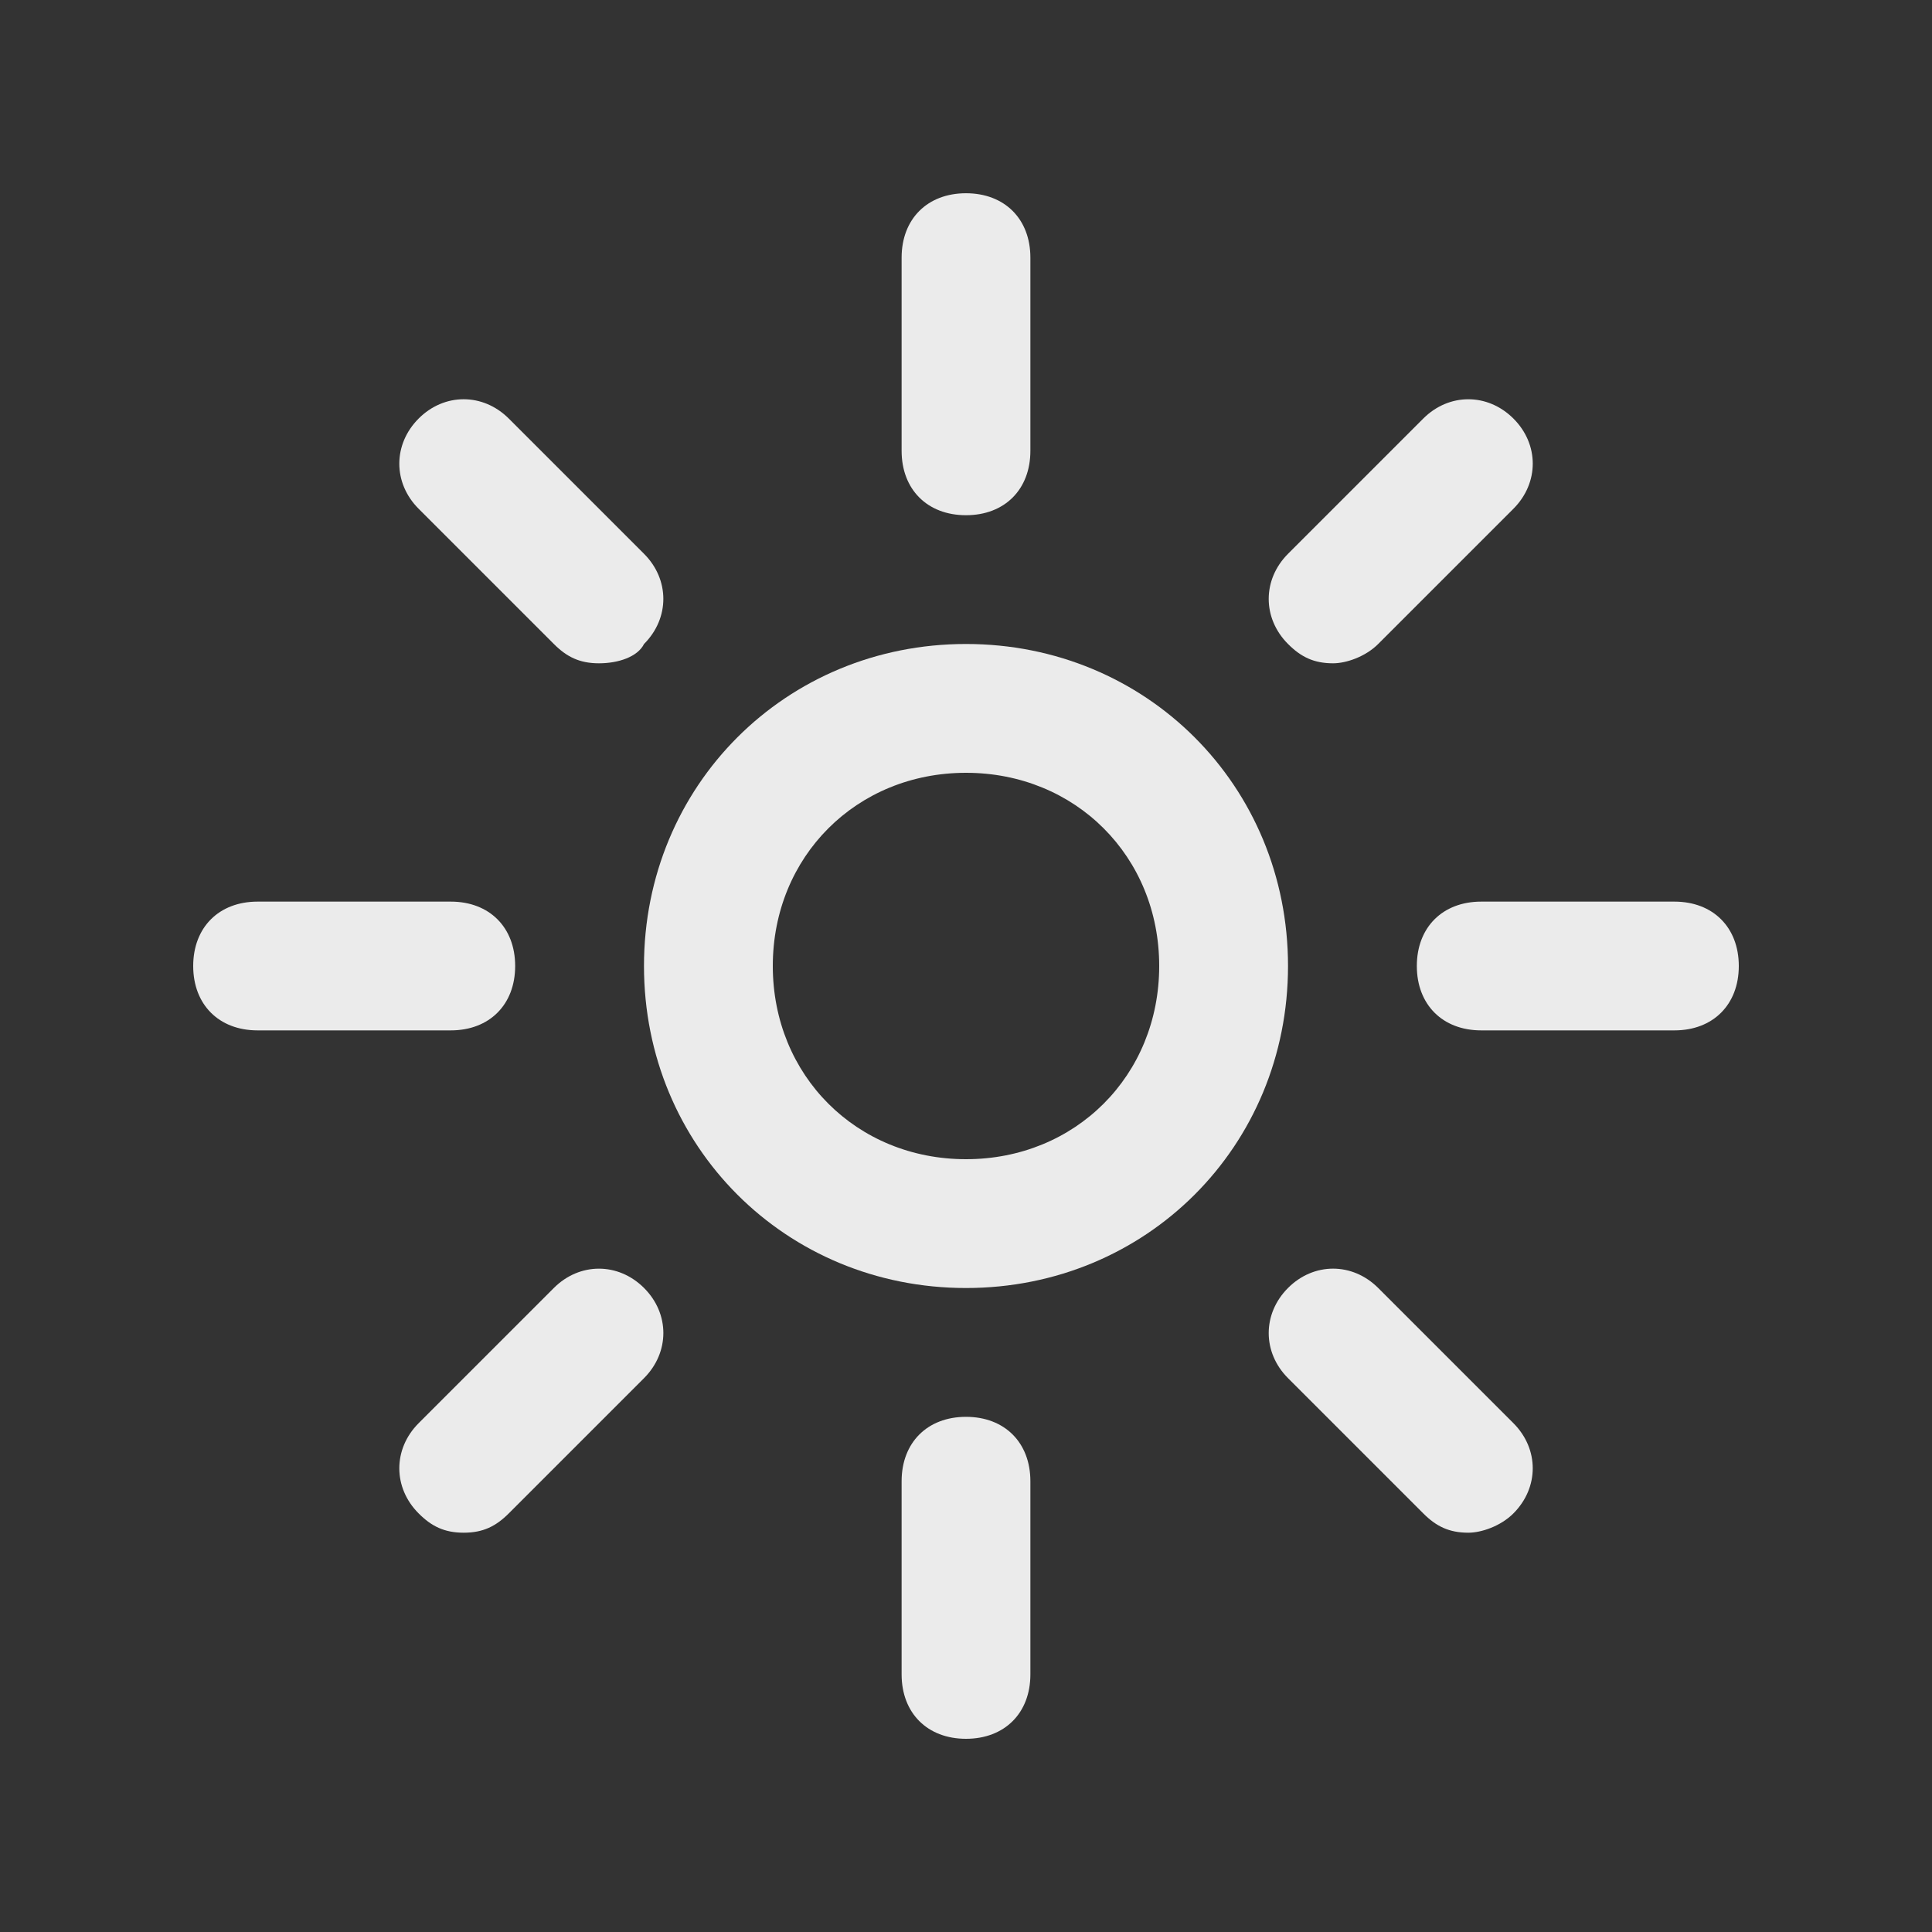 <!-- Generated by IcoMoon.io -->
<svg version="1.1" xmlns="http://www.w3.org/2000/svg" width="40" height="40" viewBox="0 0 40 40">
<rect x="0" y="0" width="40" height="40" fill="#333333" stroke="none"/>
<title>mi-brightness</title>
<path fill="#ebebeb" d="M20 10.667c-0.8 0-1.333-0.533-1.333-1.333v-4c0-0.8 0.533-1.333 1.333-1.333s1.333 0.533 1.333 1.333v4c0 0.8-0.533 1.333-1.333 1.333z"></path>
<path fill="#ebebeb" d="M20 36c-0.8 0-1.333-0.533-1.333-1.333v-4c0-0.8 0.533-1.333 1.333-1.333s1.333 0.533 1.333 1.333v4c0 0.8-0.533 1.333-1.333 1.333z"></path>
<path fill="#ebebeb" d="M34.667 21.333h-4c-0.8 0-1.333-0.533-1.333-1.333s0.533-1.333 1.333-1.333h4c0.8 0 1.333 0.533 1.333 1.333s-0.533 1.333-1.333 1.333z"></path>
<path fill="#ebebeb" d="M9.333 21.333h-4c-0.8 0-1.333-0.533-1.333-1.333s0.533-1.333 1.333-1.333h4c0.8 0 1.333 0.533 1.333 1.333s-0.533 1.333-1.333 1.333z"></path>
<path fill="#ebebeb" d="M27.6 13.733c-0.4 0-0.667-0.133-0.933-0.4-0.533-0.533-0.533-1.333 0-1.867l2.8-2.8c0.533-0.533 1.333-0.533 1.867 0s0.533 1.333 0 1.867l-2.8 2.8c-0.267 0.267-0.667 0.4-0.933 0.4z"></path>
<path fill="#ebebeb" d="M9.6 31.733c-0.4 0-0.667-0.133-0.933-0.4-0.533-0.533-0.533-1.333 0-1.867l2.8-2.8c0.533-0.533 1.333-0.533 1.867 0s0.533 1.333 0 1.867l-2.8 2.8c-0.267 0.267-0.533 0.4-0.933 0.4z"></path>
<path fill="#ebebeb" d="M30.4 31.733c-0.4 0-0.667-0.133-0.933-0.4l-2.8-2.8c-0.533-0.533-0.533-1.333 0-1.867s1.333-0.533 1.867 0l2.8 2.8c0.533 0.533 0.533 1.333 0 1.867-0.267 0.267-0.667 0.4-0.933 0.4z"></path>
<path fill="#ebebeb" d="M12.4 13.733c-0.4 0-0.667-0.133-0.933-0.4l-2.8-2.8c-0.533-0.533-0.533-1.333 0-1.867s1.333-0.533 1.867 0l2.8 2.8c0.533 0.533 0.533 1.333 0 1.867-0.133 0.267-0.533 0.4-0.933 0.4z"></path>
<path fill="#ebebeb" d="M20 26.667c-3.733 0-6.667-2.933-6.667-6.667s2.933-6.667 6.667-6.667 6.667 2.933 6.667 6.667-2.933 6.667-6.667 6.667zM20 16c-2.267 0-4 1.733-4 4s1.733 4 4 4 4-1.733 4-4-1.733-4-4-4z"></path>
</svg>
